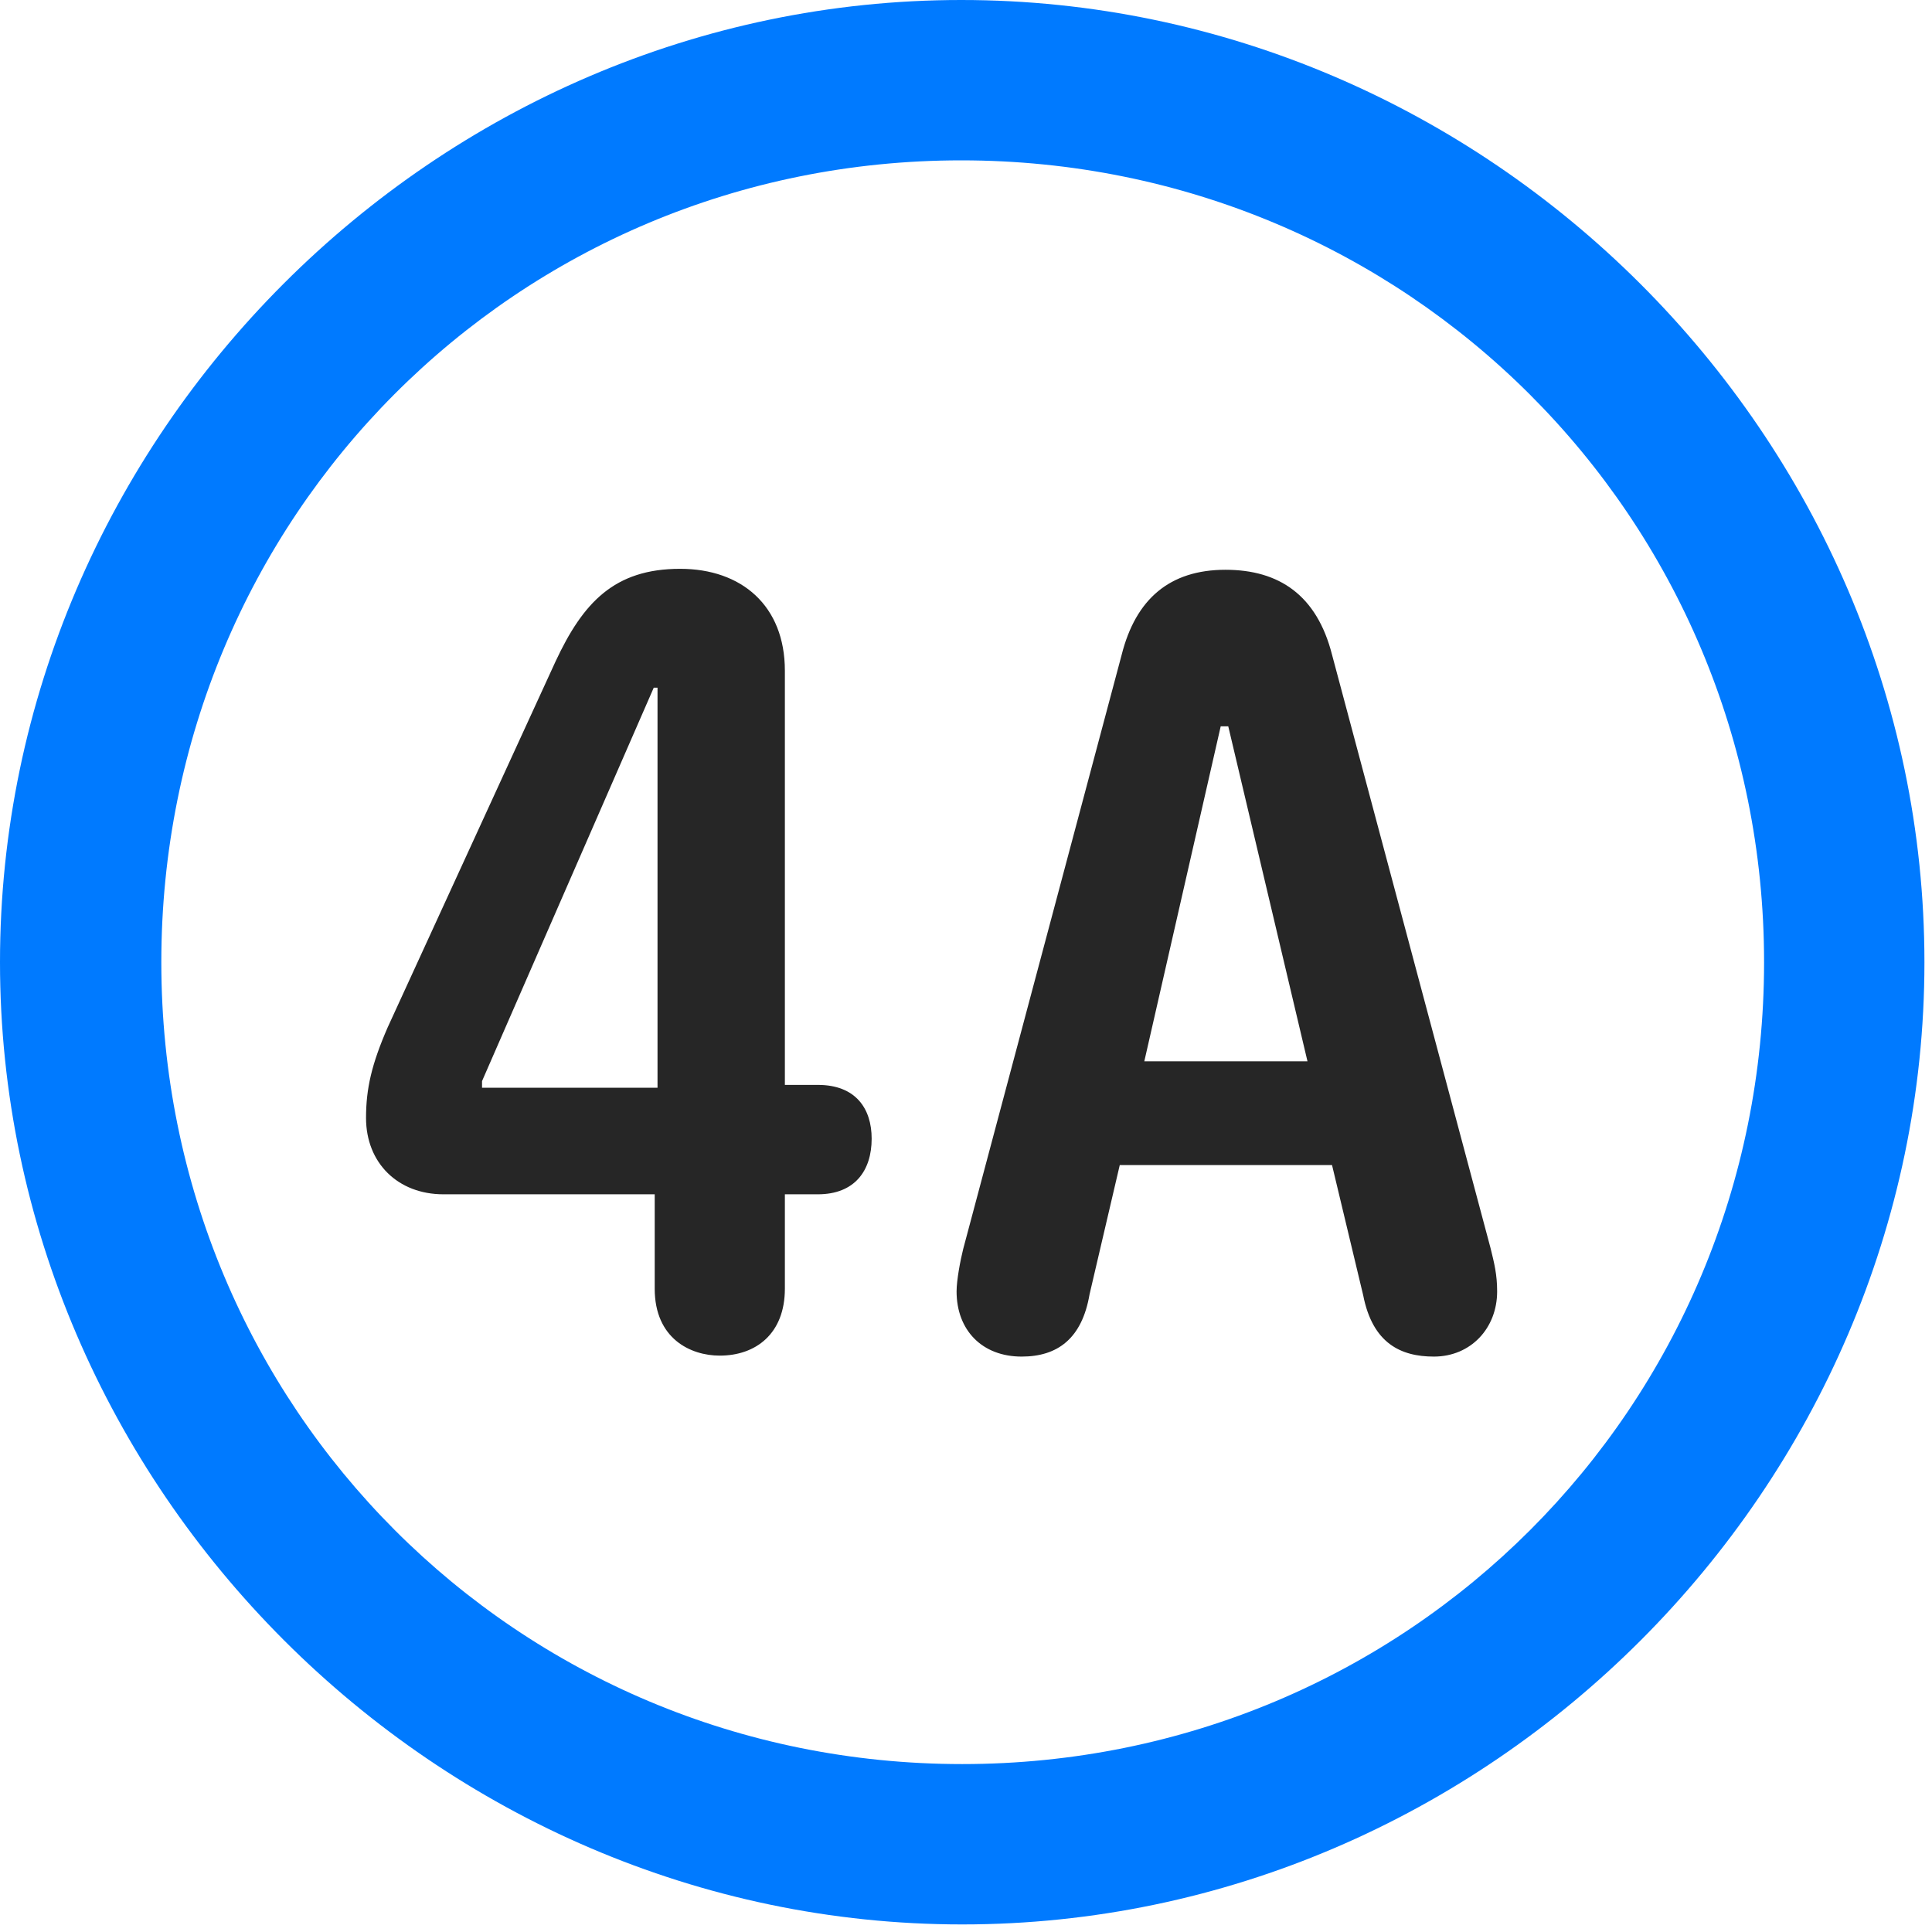 <svg width="24" height="24" viewBox="0 0 24 24" fill="none" xmlns="http://www.w3.org/2000/svg">
<path d="M11.953 23.906C18.492 23.906 23.906 18.48 23.906 11.953C23.906 5.414 18.48 0 11.941 0C5.414 0 0 5.414 0 11.953C0 18.48 5.426 23.906 11.953 23.906ZM11.953 21.914C6.422 21.914 2.004 17.484 2.004 11.953C2.004 6.422 6.41 1.992 11.941 1.992C17.473 1.992 21.914 6.422 21.914 11.953C21.914 17.484 17.484 21.914 11.953 21.914Z" fill="#007AFF"/>
<path d="M8.941 16.84C9.387 16.84 9.75 16.57 9.75 16.008V14.836H10.16C10.617 14.836 10.828 14.543 10.828 14.145C10.828 13.77 10.629 13.477 10.16 13.477H9.75V8.332C9.75 7.523 9.211 7.066 8.449 7.066C7.629 7.066 7.242 7.488 6.902 8.215L4.816 12.762C4.617 13.219 4.547 13.523 4.547 13.887C4.547 14.449 4.945 14.836 5.508 14.836H8.133V16.008C8.133 16.629 8.578 16.84 8.941 16.84ZM8.168 13.512H5.988V13.43L8.121 8.543H8.168V13.512ZM12.691 16.852C13.137 16.852 13.441 16.629 13.535 16.078L13.91 14.473H16.547L16.934 16.09C17.051 16.688 17.402 16.852 17.812 16.852C18.27 16.852 18.598 16.5 18.598 16.043C18.598 15.832 18.562 15.691 18.516 15.504L16.547 8.133C16.359 7.395 15.891 7.078 15.223 7.078C14.531 7.078 14.109 7.441 13.934 8.133L11.965 15.516C11.93 15.656 11.883 15.902 11.883 16.043C11.883 16.523 12.199 16.852 12.691 16.852ZM14.215 13.184L15.164 9.023H15.258L16.242 13.184H14.215Z" fill="black" fill-opacity="0.85"/>
</svg>
